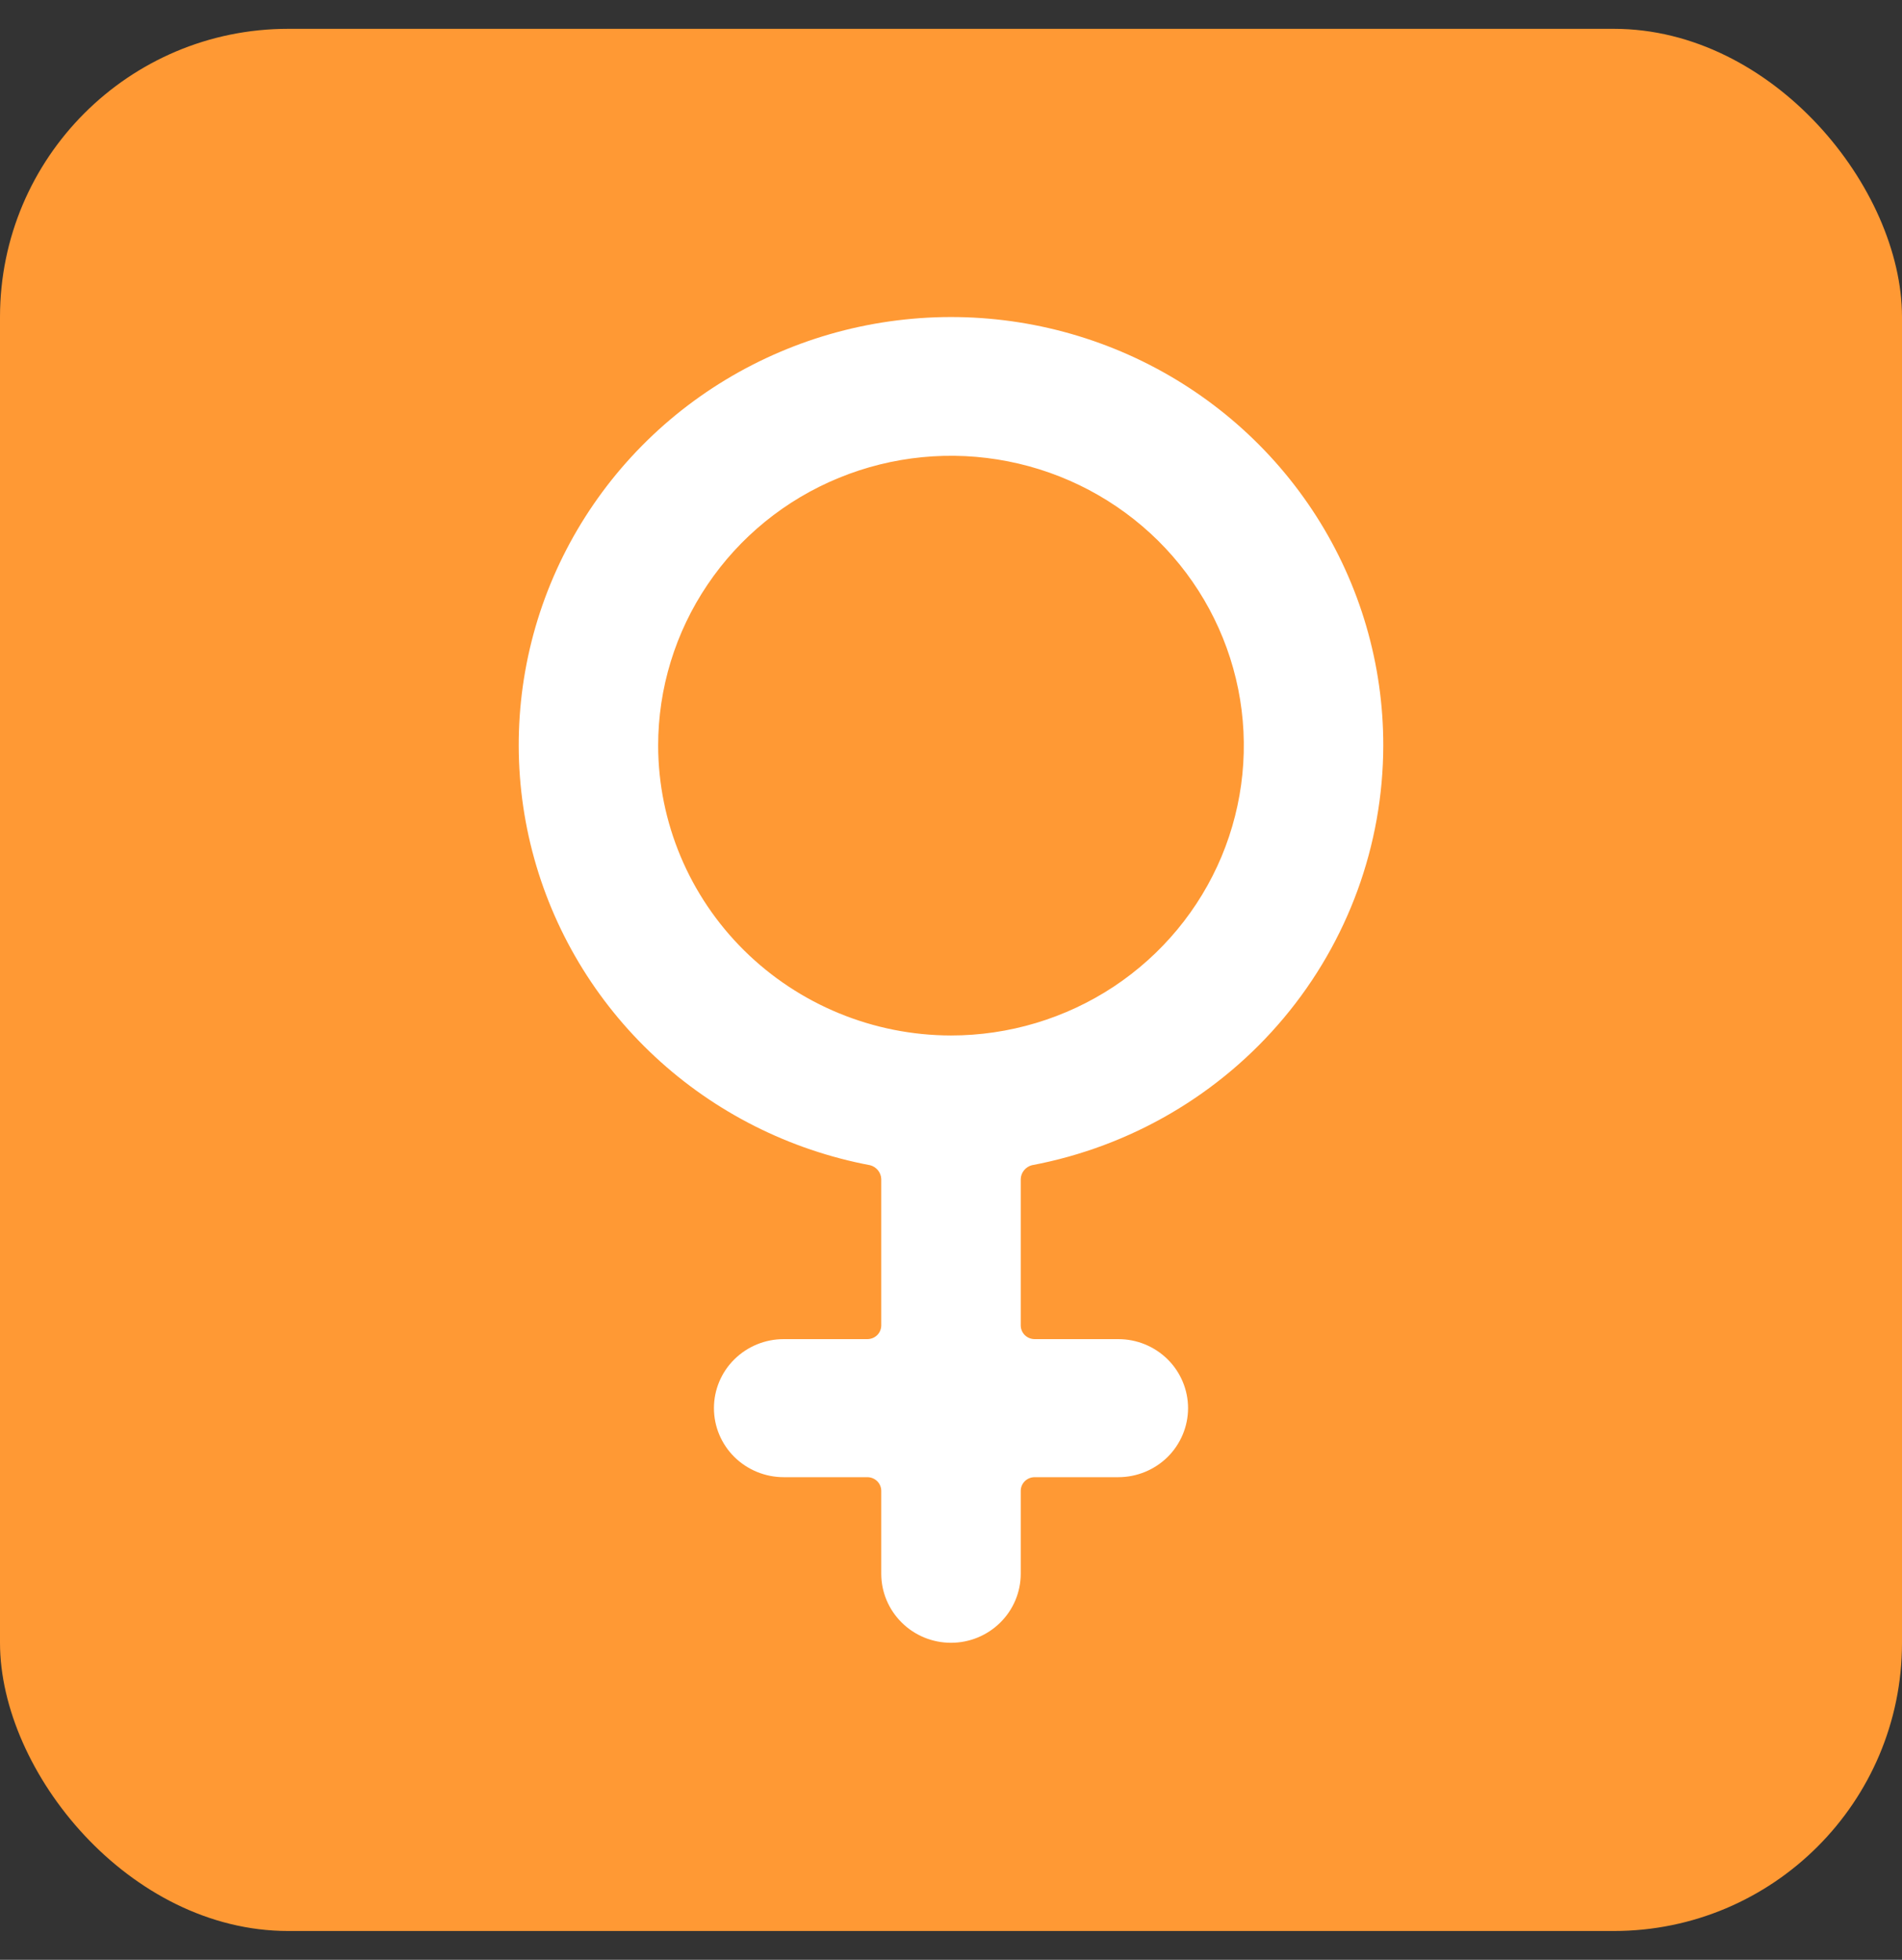 <svg width="33" height="34" viewBox="0 0 33 34" fill="none" xmlns="http://www.w3.org/2000/svg">
<rect x="0" y="0" width="33" height="34" fill="#333333" stroke="none"/>
<rect y="0.5" width="33" height="33" rx="5" fill="#FF9934"/>
<path d="M24 12.936C24.002 11.526 23.599 10.146 22.838 8.955C22.077 7.764 20.989 6.812 19.701 6.21C18.414 5.609 16.98 5.382 15.567 5.558C14.154 5.733 12.821 6.303 11.723 7.2C10.626 8.098 9.809 9.286 9.368 10.626C8.928 11.966 8.881 13.402 9.235 14.768C9.589 16.133 10.328 17.37 11.366 18.334C12.404 19.299 13.698 19.951 15.097 20.215C15.151 20.229 15.198 20.26 15.233 20.303C15.268 20.346 15.288 20.399 15.29 20.454V22.993C15.29 23.056 15.265 23.117 15.22 23.162C15.174 23.207 15.113 23.232 15.048 23.232H13.597C13.276 23.232 12.968 23.358 12.741 23.583C12.514 23.807 12.387 24.112 12.387 24.429C12.387 24.747 12.514 25.051 12.741 25.276C12.968 25.5 13.276 25.627 13.597 25.627H15.048C15.113 25.627 15.174 25.652 15.22 25.697C15.265 25.742 15.29 25.802 15.29 25.866V27.303C15.29 27.62 15.418 27.925 15.645 28.149C15.871 28.374 16.179 28.5 16.5 28.5C16.821 28.5 17.128 28.374 17.355 28.149C17.582 27.925 17.71 27.62 17.71 27.303V25.866C17.71 25.802 17.735 25.742 17.78 25.697C17.826 25.652 17.887 25.627 17.952 25.627H19.403C19.724 25.627 20.032 25.5 20.259 25.276C20.485 25.051 20.613 24.747 20.613 24.429C20.613 24.112 20.485 23.807 20.259 23.583C20.032 23.358 19.724 23.232 19.403 23.232H17.952C17.887 23.232 17.826 23.207 17.78 23.162C17.735 23.117 17.71 23.056 17.71 22.993V20.454C17.712 20.399 17.732 20.346 17.767 20.303C17.802 20.26 17.849 20.229 17.903 20.215C19.616 19.892 21.161 18.989 22.274 17.66C23.387 16.332 23.997 14.661 24 12.936ZM11.419 12.936C11.419 11.941 11.717 10.969 12.276 10.142C12.834 9.315 13.627 8.67 14.556 8.29C15.484 7.909 16.506 7.81 17.491 8.004C18.477 8.198 19.382 8.677 20.093 9.38C20.803 10.083 21.287 10.979 21.483 11.955C21.679 12.93 21.578 13.941 21.194 14.86C20.809 15.779 20.158 16.564 19.323 17.117C18.487 17.669 17.505 17.964 16.5 17.964C15.153 17.962 13.863 17.431 12.91 16.488C11.958 15.546 11.422 14.268 11.419 12.936Z" fill="white"/>
</svg>
